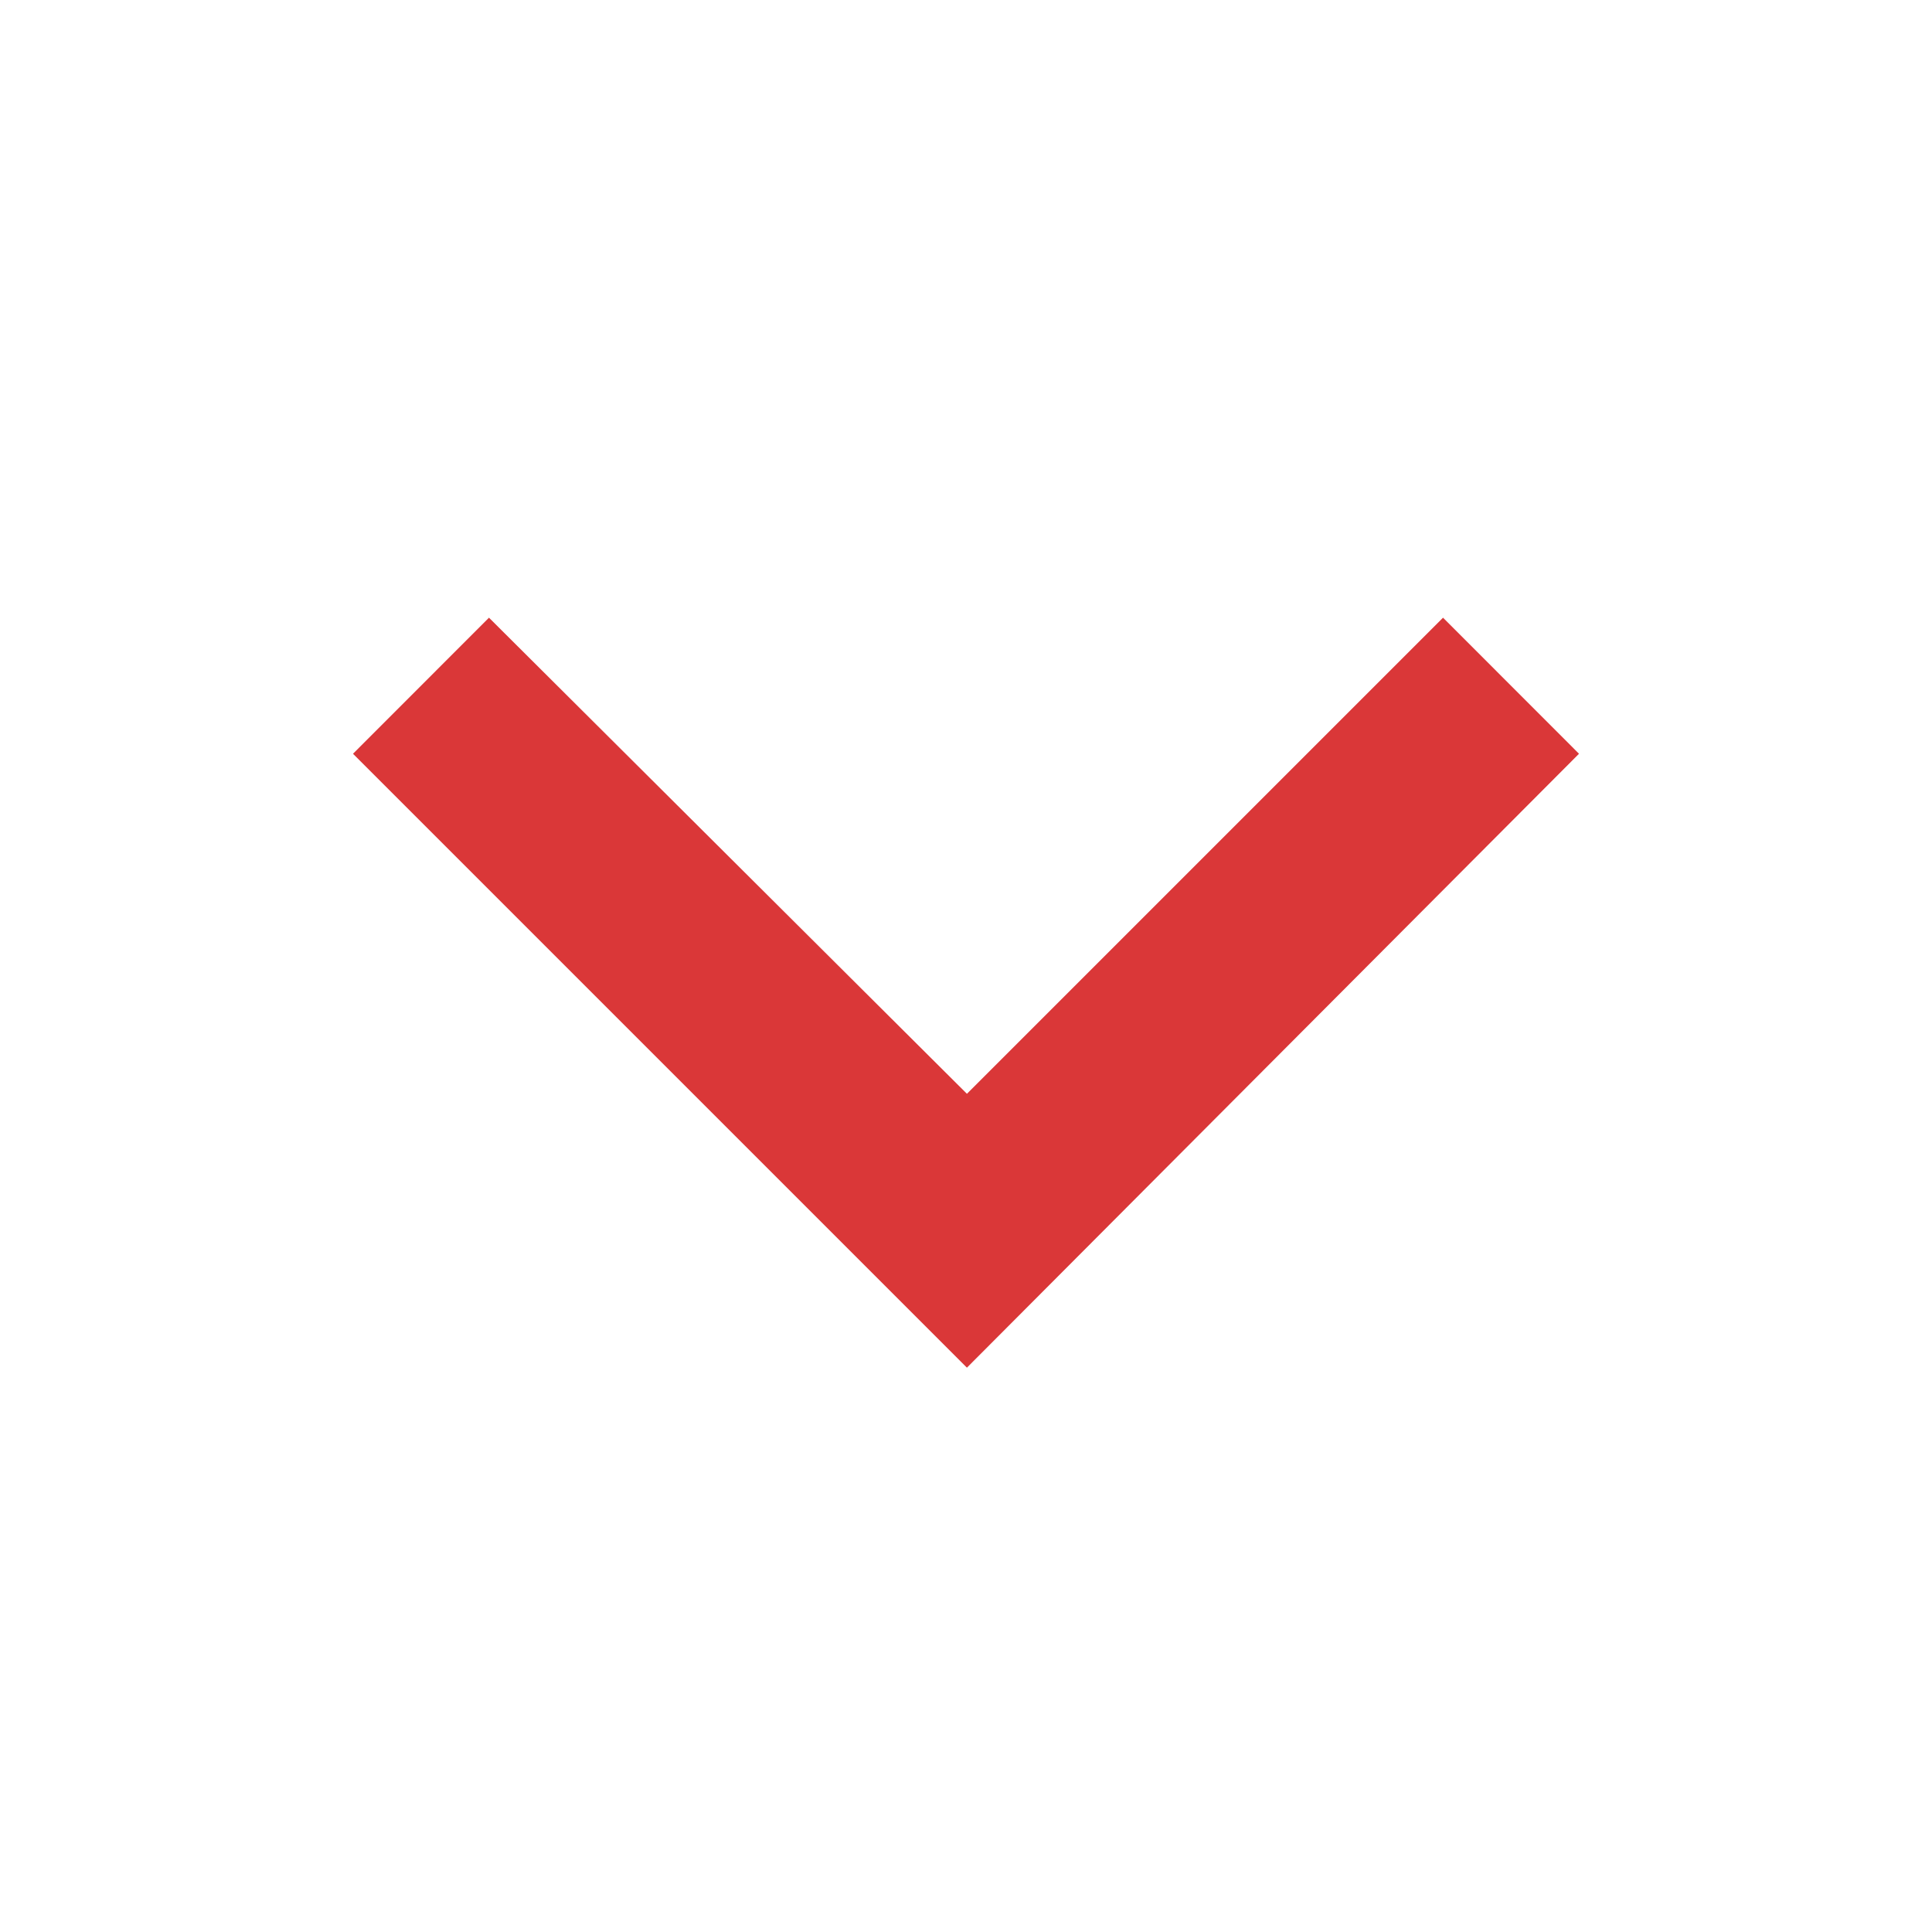 <svg width="21" height="21" viewBox="0 0 21 21" fill="none" xmlns="http://www.w3.org/2000/svg">
<path d="M10.51 11.889L15.685 6.714L17.163 8.193L10.51 14.866L3.837 8.193L5.315 6.714L10.51 11.889Z" fill="#DA3738"/>
</svg>
